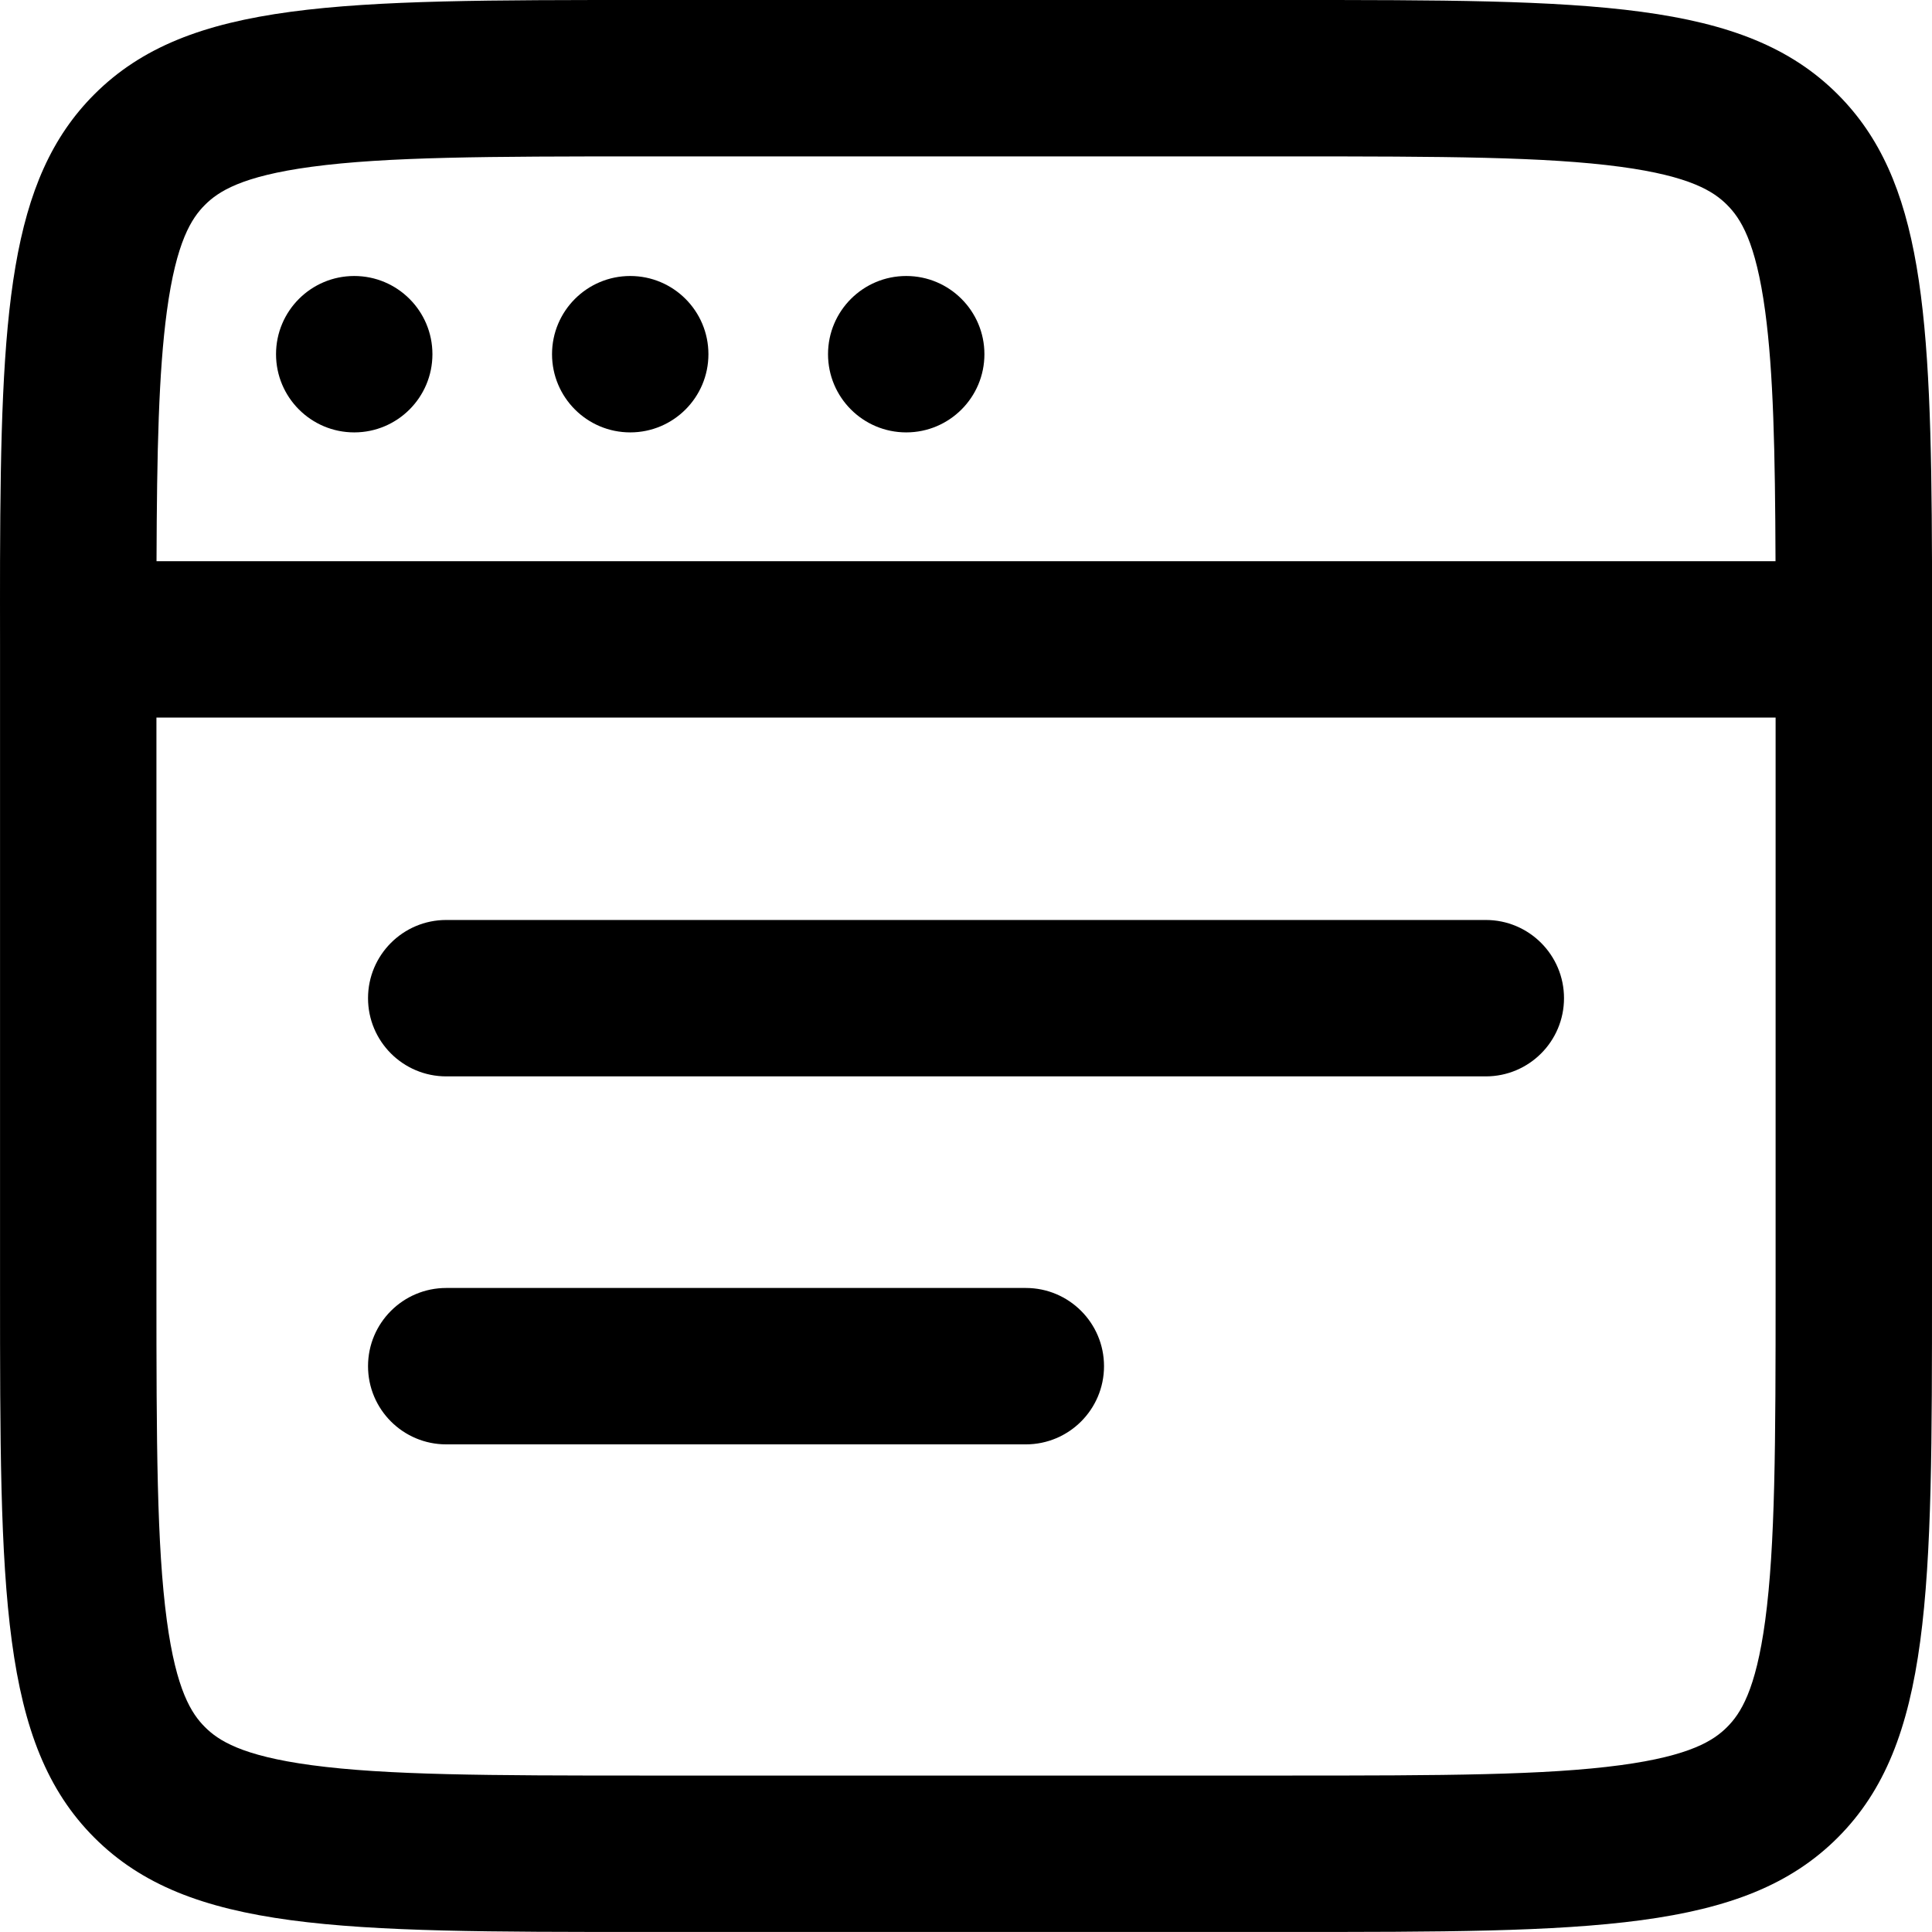 <svg width="500" height="500" viewBox="0 0 500 500" fill="none" xmlns="http://www.w3.org/2000/svg">
<path d="M91.677 71.427C80.499 71.427 71.437 80.488 71.437 91.665C71.437 102.841 80.499 111.903 91.677 111.903C102.85 111.903 111.912 102.841 111.912 91.665C111.912 80.488 102.85 71.427 91.677 71.427Z" fill="black"/>
<path d="M142.865 91.665C142.865 80.488 151.927 71.427 163.105 71.427C174.277 71.427 183.339 80.488 183.339 91.665C183.339 102.841 174.277 111.903 163.105 111.903C151.927 111.903 142.865 102.841 142.865 91.665Z" fill="black"/>
<path d="M234.532 71.427C223.354 71.427 214.292 80.488 214.292 91.665C214.292 102.841 223.354 111.903 234.532 111.903C245.704 111.903 254.766 102.841 254.766 91.665C254.766 80.488 245.704 71.427 234.532 71.427Z" fill="black"/>
<path d="M115.486 238.09C104.309 238.09 95.246 247.151 95.246 258.328C95.246 269.505 104.309 278.566 115.486 278.566H384.524C395.702 278.566 404.764 269.505 404.764 258.328C404.764 247.151 395.702 238.09 384.524 238.09H115.486Z" fill="black"/>
<path d="M95.246 353.564C95.246 342.387 104.309 333.326 115.486 333.326H265.479C276.657 333.326 285.719 342.387 285.719 353.564C285.719 364.741 276.657 373.802 265.479 373.802H115.486C104.309 373.802 95.246 364.741 95.246 353.564Z" fill="black"/>
<path fill-rule="evenodd" clip-rule="evenodd" d="M0.01 166.663V333.326C0.01 411.892 0.01 451.175 24.418 475.583C48.826 499.99 88.108 499.99 166.674 499.99H333.337C411.902 499.99 451.185 499.99 475.592 475.583C500 451.175 500 411.892 500 333.326V145.235C499.797 80.74 497.675 46.487 475.592 24.407C451.185 0 411.902 0 333.337 0H166.674C88.108 0 48.826 0 24.418 24.407C2.335 46.487 0.214 80.74 0.01 145.235C-0.013 152.035 0.01 159.171 0.01 166.663ZM333.337 40.476H166.674C126.246 40.476 99.996 40.561 80.627 43.166C62.428 45.613 56.47 49.598 53.04 53.028C49.611 56.458 45.623 62.415 43.176 80.619C41.066 96.331 40.607 116.571 40.508 145.235H459.503C459.404 116.571 458.945 96.331 456.835 80.619C454.387 62.415 450.4 56.458 446.97 53.028C443.541 49.598 437.583 45.613 419.383 43.166C400.015 40.561 373.764 40.476 333.337 40.476ZM459.526 333.326V185.711H40.484V333.326C40.484 373.753 40.572 400.002 43.176 419.37C45.623 437.574 49.611 443.532 53.04 446.962C56.47 450.392 62.428 454.377 80.627 456.824C99.996 459.428 126.246 459.514 166.674 459.514H333.337C373.764 459.514 400.015 459.428 419.383 456.824C437.583 454.377 443.541 450.392 446.97 446.962C450.4 443.532 454.387 437.574 456.835 419.37C459.439 400.002 459.526 373.753 459.526 333.326Z" fill="black"/>
</svg>
